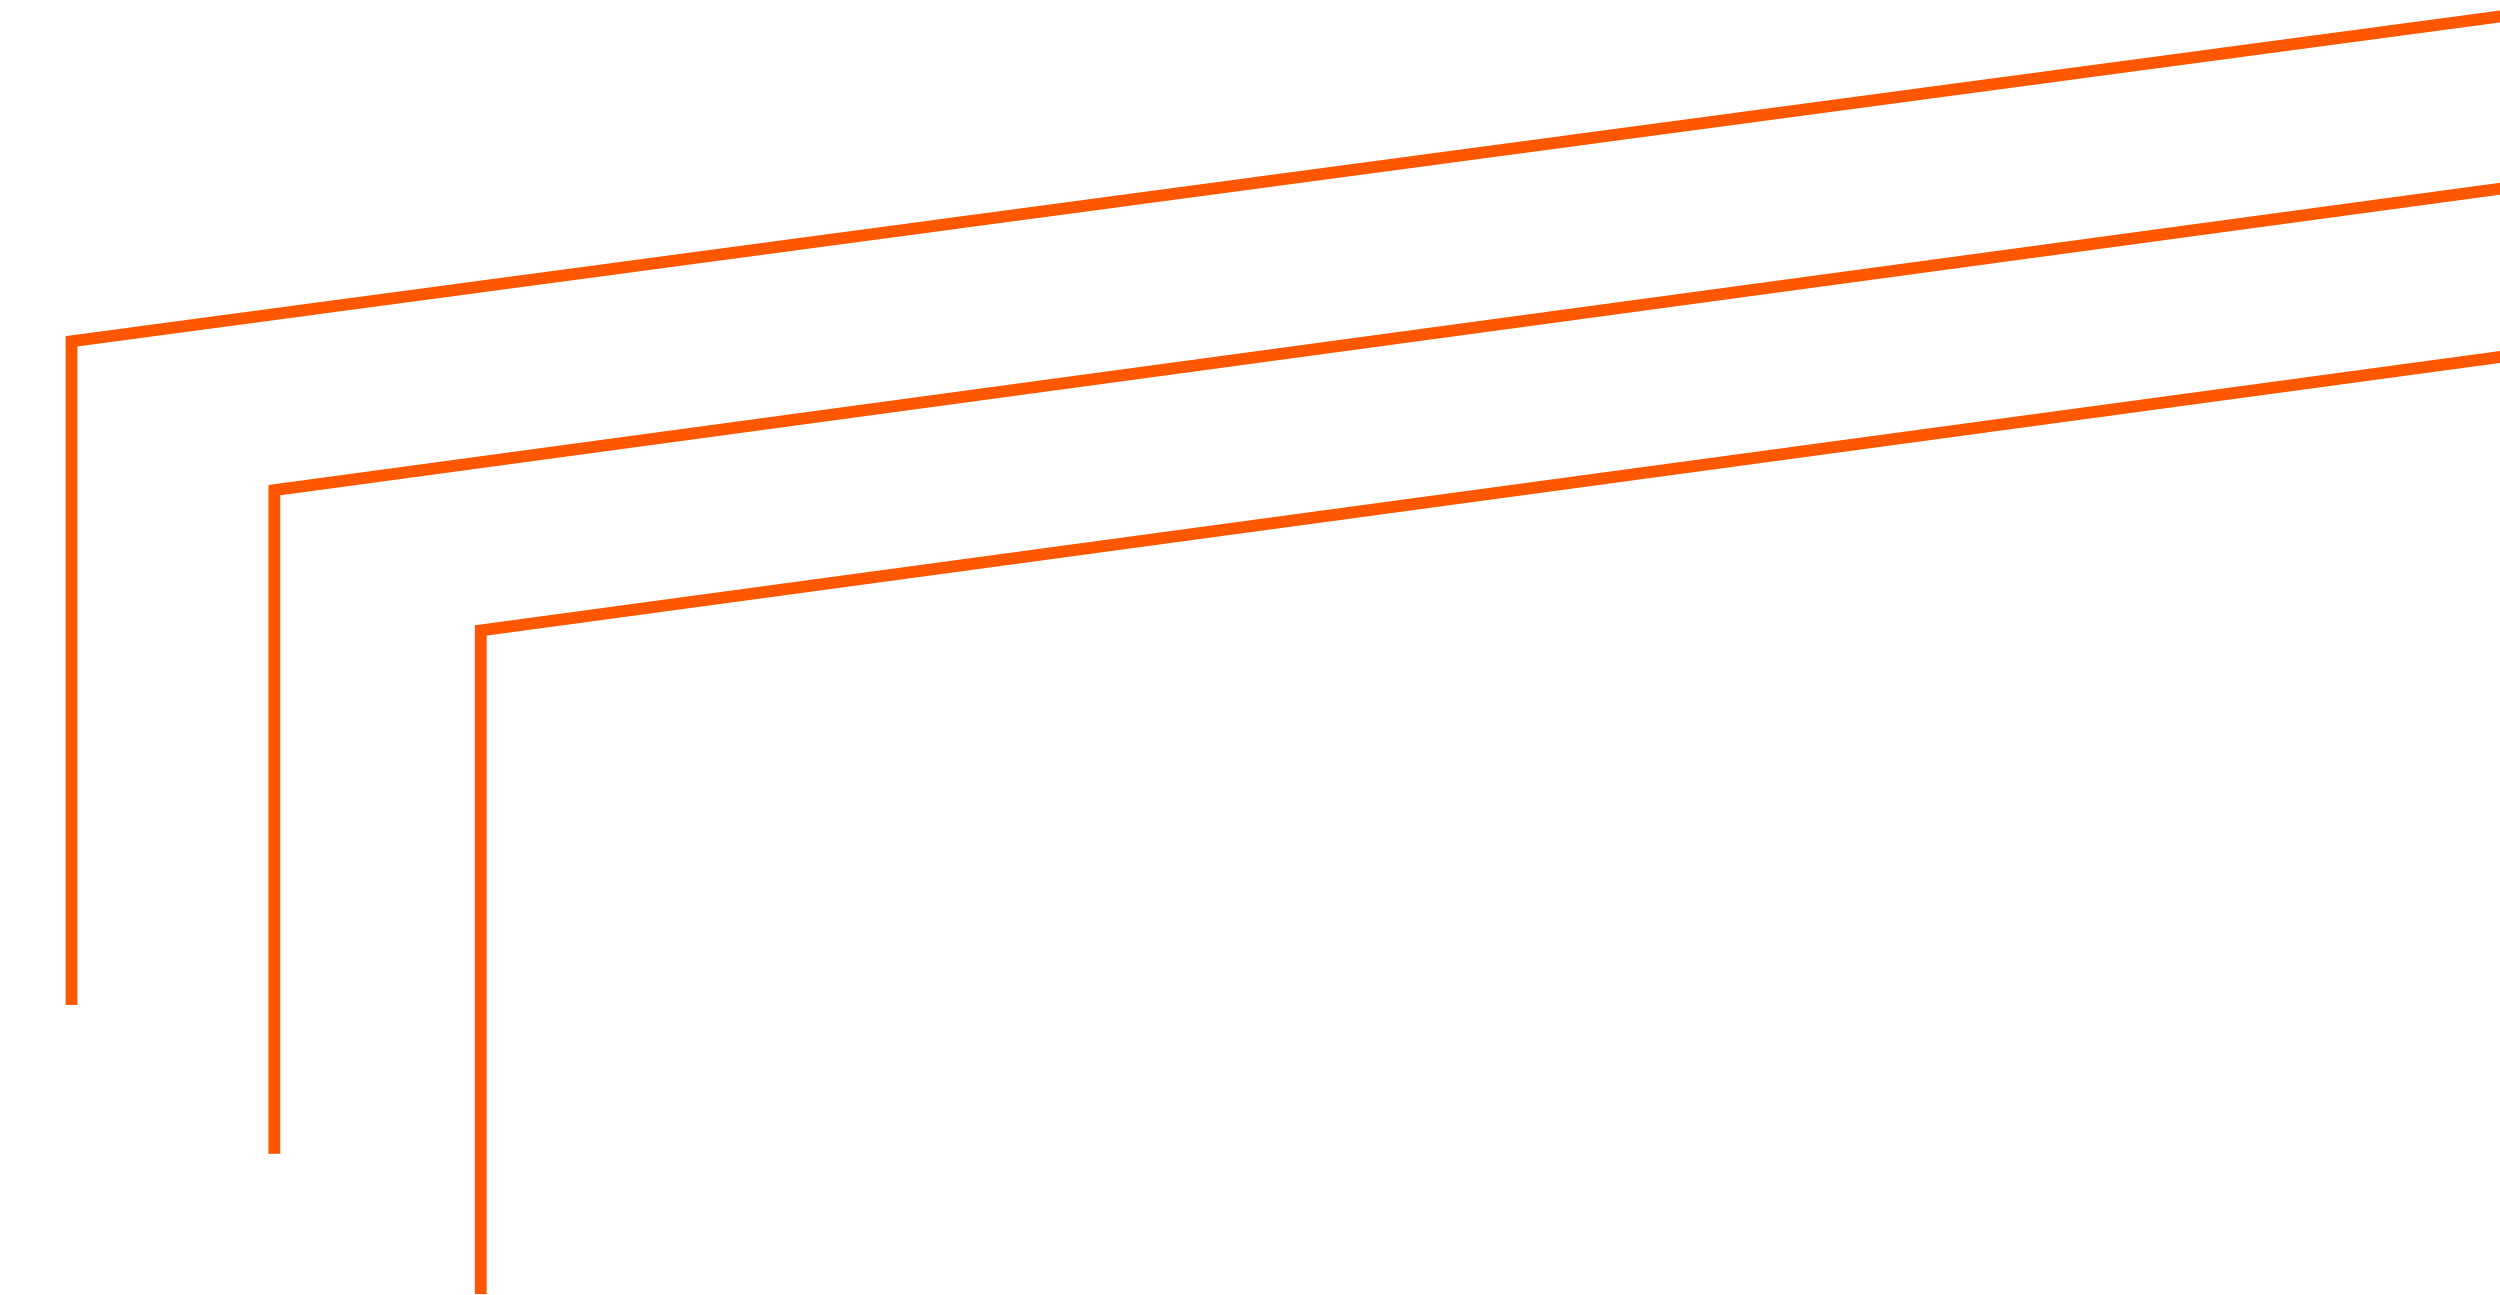 <svg width="1056" height="547" viewBox="0 0 1056 547" fill="none" xmlns="http://www.w3.org/2000/svg">
<path d="M1082.5 147.187L203.061 266.291L203.061 546.625" stroke="#FF5700" stroke-width="5"/>
<path d="M1082.5 76.119L115.881 207.03L115.88 487.364" stroke="#FF5700" stroke-width="5"/>
<path d="M1082.5 3.405L30.218 144.147L30.217 424.481" stroke="#FF5700" stroke-width="5"/>
</svg>
